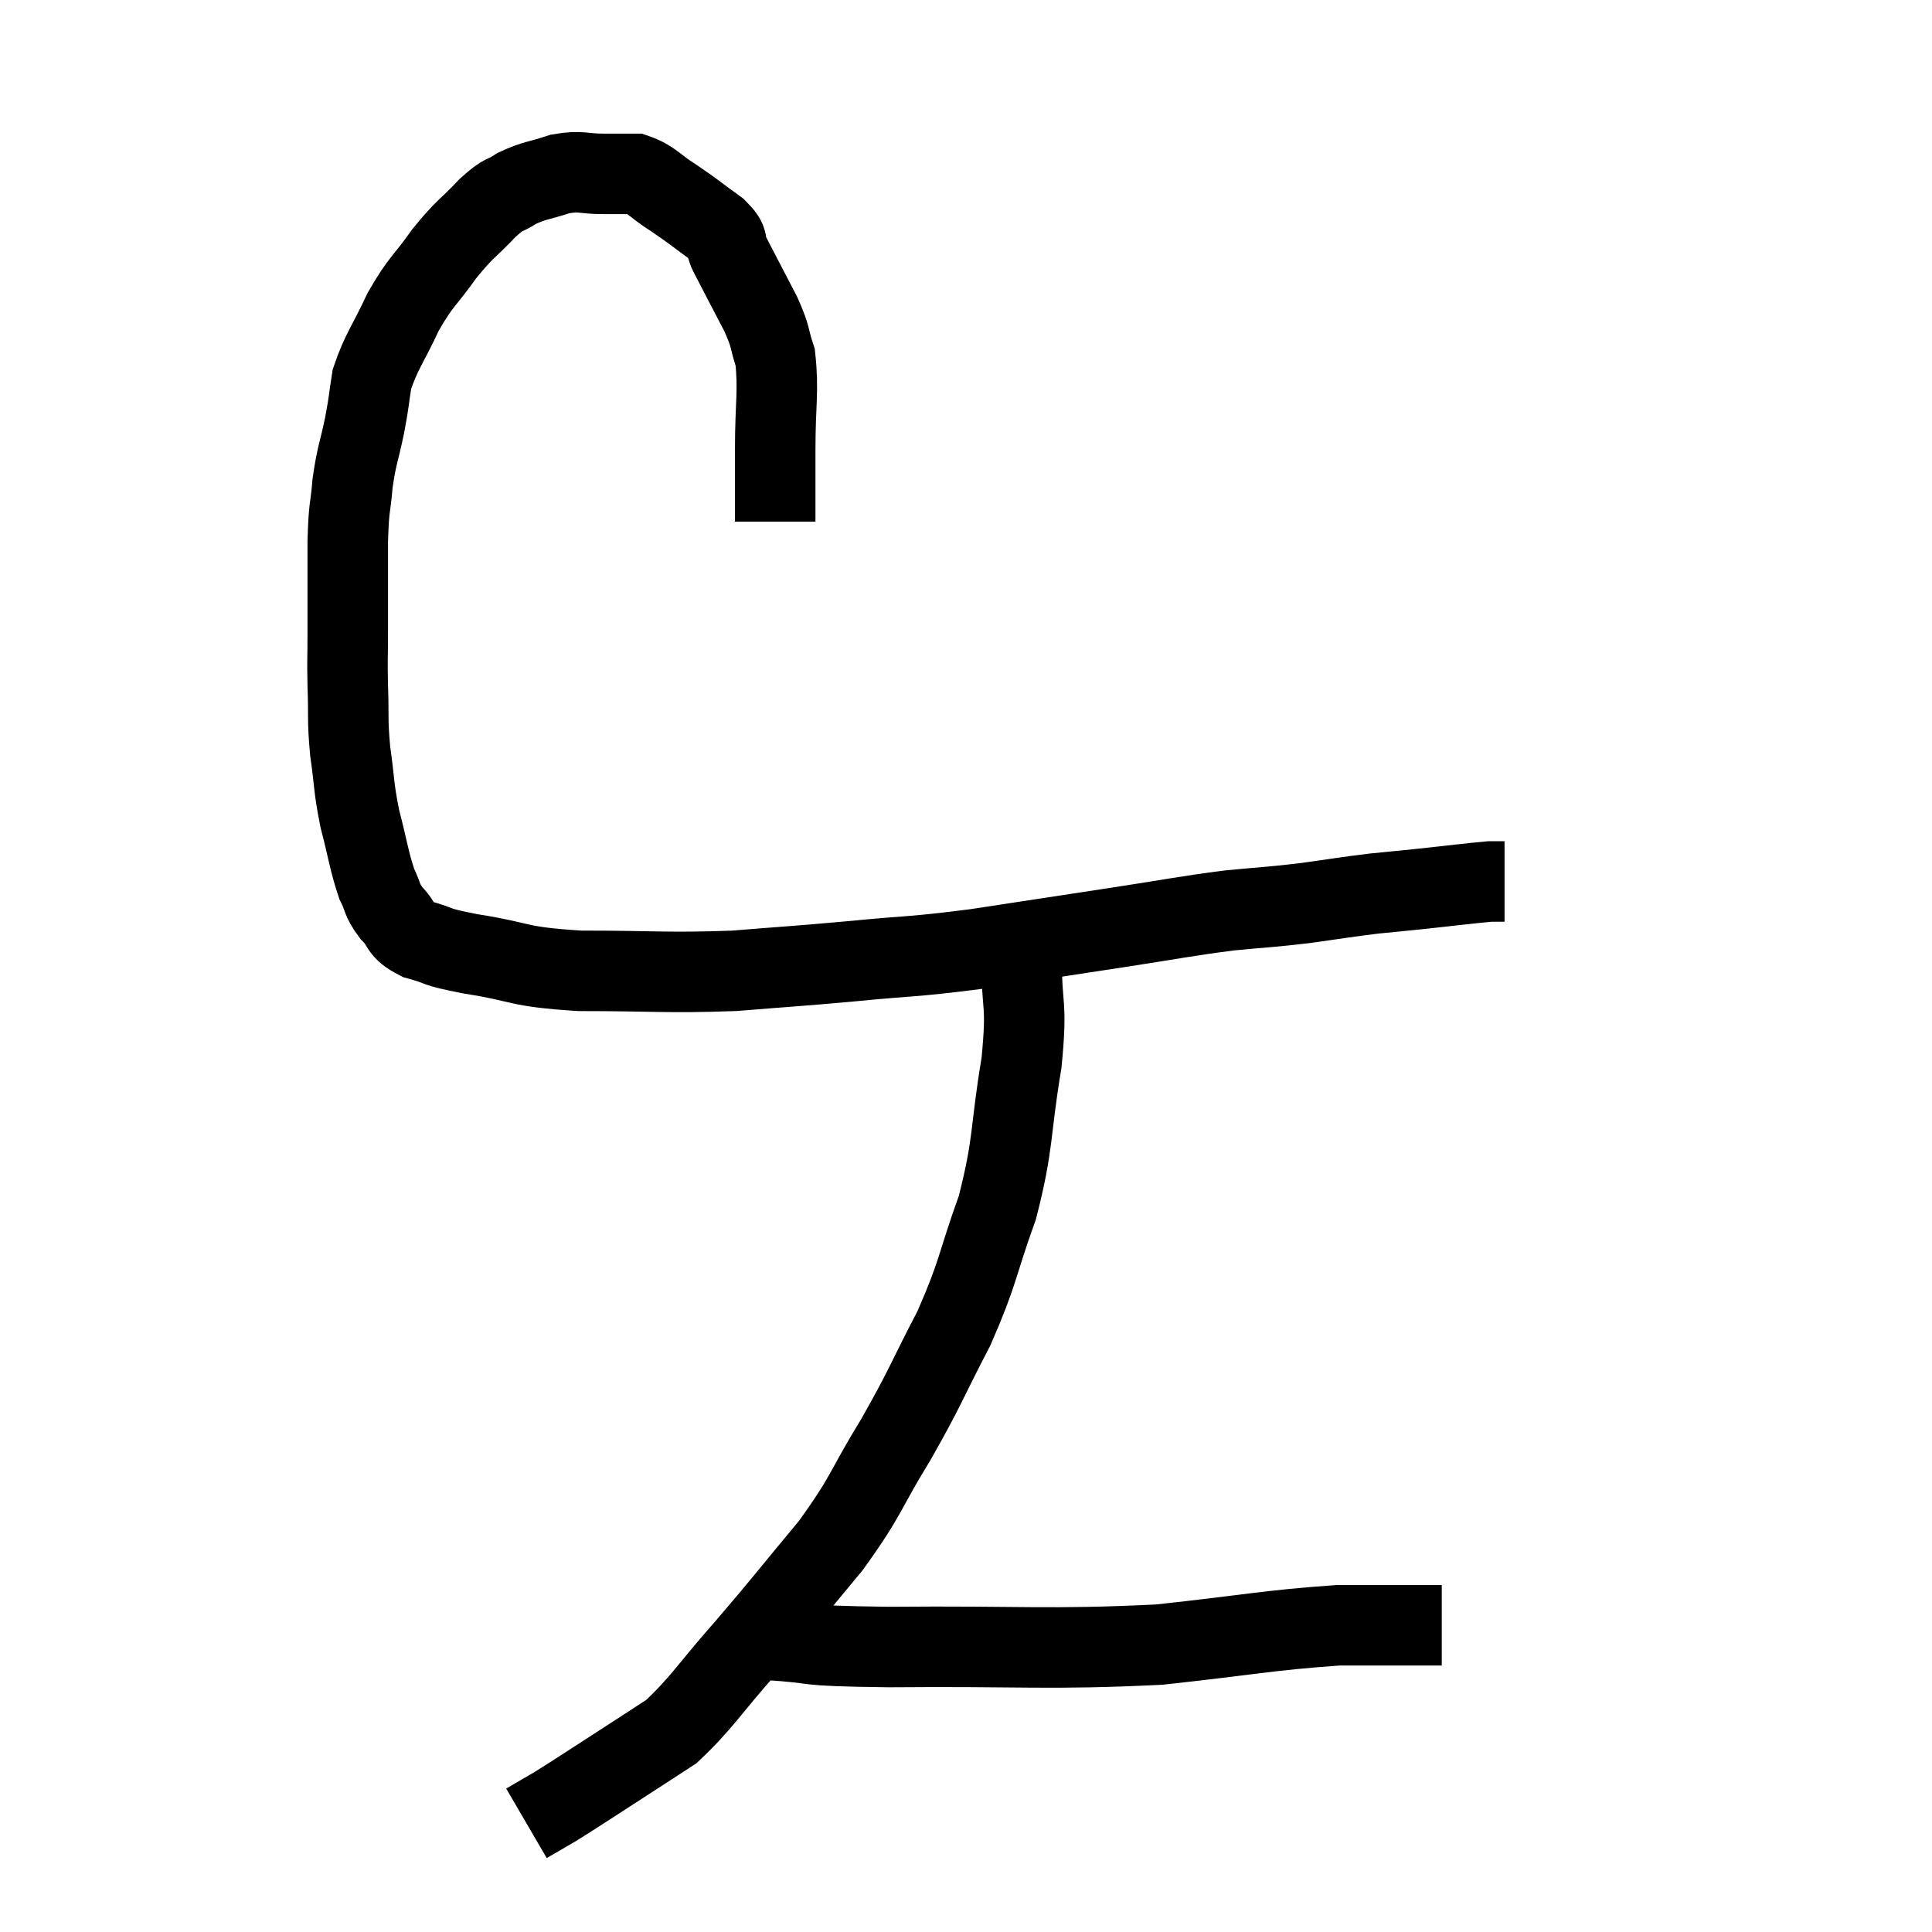 <svg width="48" height="48" viewBox="0 0 48 48" xmlns="http://www.w3.org/2000/svg"><path d="M 19.26 12.96 C 19.26 12.06, 19.26 12.18, 19.26 11.16 C 19.26 10.02, 19.35 9.72, 19.26 8.88 C 19.08 8.34, 19.185 8.445, 18.9 7.8 C 18.51 7.05, 18.39 6.825, 18.12 6.3 C 17.97 6, 18.165 6.045, 17.82 5.7 C 17.28 5.31, 17.25 5.265, 16.74 4.92 C 16.26 4.62, 16.215 4.47, 15.78 4.32 C 15.39 4.32, 15.465 4.32, 15 4.32 C 14.46 4.32, 14.46 4.23, 13.92 4.32 C 13.38 4.5, 13.29 4.47, 12.84 4.68 C 12.48 4.92, 12.57 4.755, 12.12 5.16 C 11.58 5.73, 11.565 5.655, 11.04 6.3 C 10.53 7.02, 10.47 6.96, 10.02 7.74 C 9.63 8.58, 9.48 8.715, 9.24 9.42 C 9.15 9.99, 9.18 9.915, 9.06 10.56 C 8.91 11.28, 8.865 11.28, 8.76 12 C 8.7 12.72, 8.67 12.495, 8.64 13.44 C 8.64 14.61, 8.64 14.88, 8.64 15.78 C 8.64 16.41, 8.625 16.32, 8.64 17.04 C 8.67 17.85, 8.625 17.835, 8.7 18.66 C 8.82 19.5, 8.775 19.515, 8.94 20.34 C 9.15 21.15, 9.165 21.375, 9.36 21.96 C 9.54 22.32, 9.465 22.335, 9.72 22.68 C 10.05 23.01, 9.885 23.085, 10.38 23.34 C 11.04 23.52, 10.695 23.505, 11.7 23.7 C 13.05 23.91, 12.765 24.015, 14.4 24.12 C 16.32 24.12, 16.545 24.18, 18.24 24.12 C 19.71 24, 19.68 24.015, 21.18 23.88 C 22.71 23.73, 22.59 23.79, 24.24 23.58 C 26.01 23.31, 26.205 23.28, 27.78 23.04 C 29.16 22.83, 29.385 22.77, 30.54 22.62 C 31.47 22.53, 31.5 22.545, 32.4 22.44 C 33.27 22.32, 33.405 22.29, 34.14 22.2 C 34.74 22.14, 34.62 22.155, 35.34 22.08 C 36.18 21.99, 36.51 21.945, 37.02 21.9 L 37.38 21.9" fill="none" stroke="black" stroke-width="2"></path><path d="M 25.38 23.82 C 25.38 25.11, 25.53 24.855, 25.38 26.4 C 25.08 28.2, 25.2 28.35, 24.78 30 C 24.24 31.5, 24.33 31.56, 23.7 33 C 22.98 34.38, 23.025 34.41, 22.26 35.76 C 21.45 37.08, 21.57 37.11, 20.64 38.4 C 19.59 39.66, 19.53 39.765, 18.54 40.92 C 17.61 41.97, 17.445 42.3, 16.68 43.02 C 16.08 43.41, 16.2 43.335, 15.48 43.8 C 14.64 44.34, 14.4 44.505, 13.8 44.88 C 13.44 45.09, 13.26 45.195, 13.08 45.3 L 13.08 45.3" fill="none" stroke="black" stroke-width="2"></path><path d="M 19.02 40.74 C 20.55 40.83, 19.635 40.89, 22.08 40.92 C 25.44 40.89, 26.01 40.995, 28.8 40.86 C 31.02 40.62, 31.515 40.5, 33.24 40.38 C 34.47 40.38, 35.055 40.38, 35.7 40.38 L 35.82 40.38" fill="none" stroke="black" stroke-width="2"></path></svg>